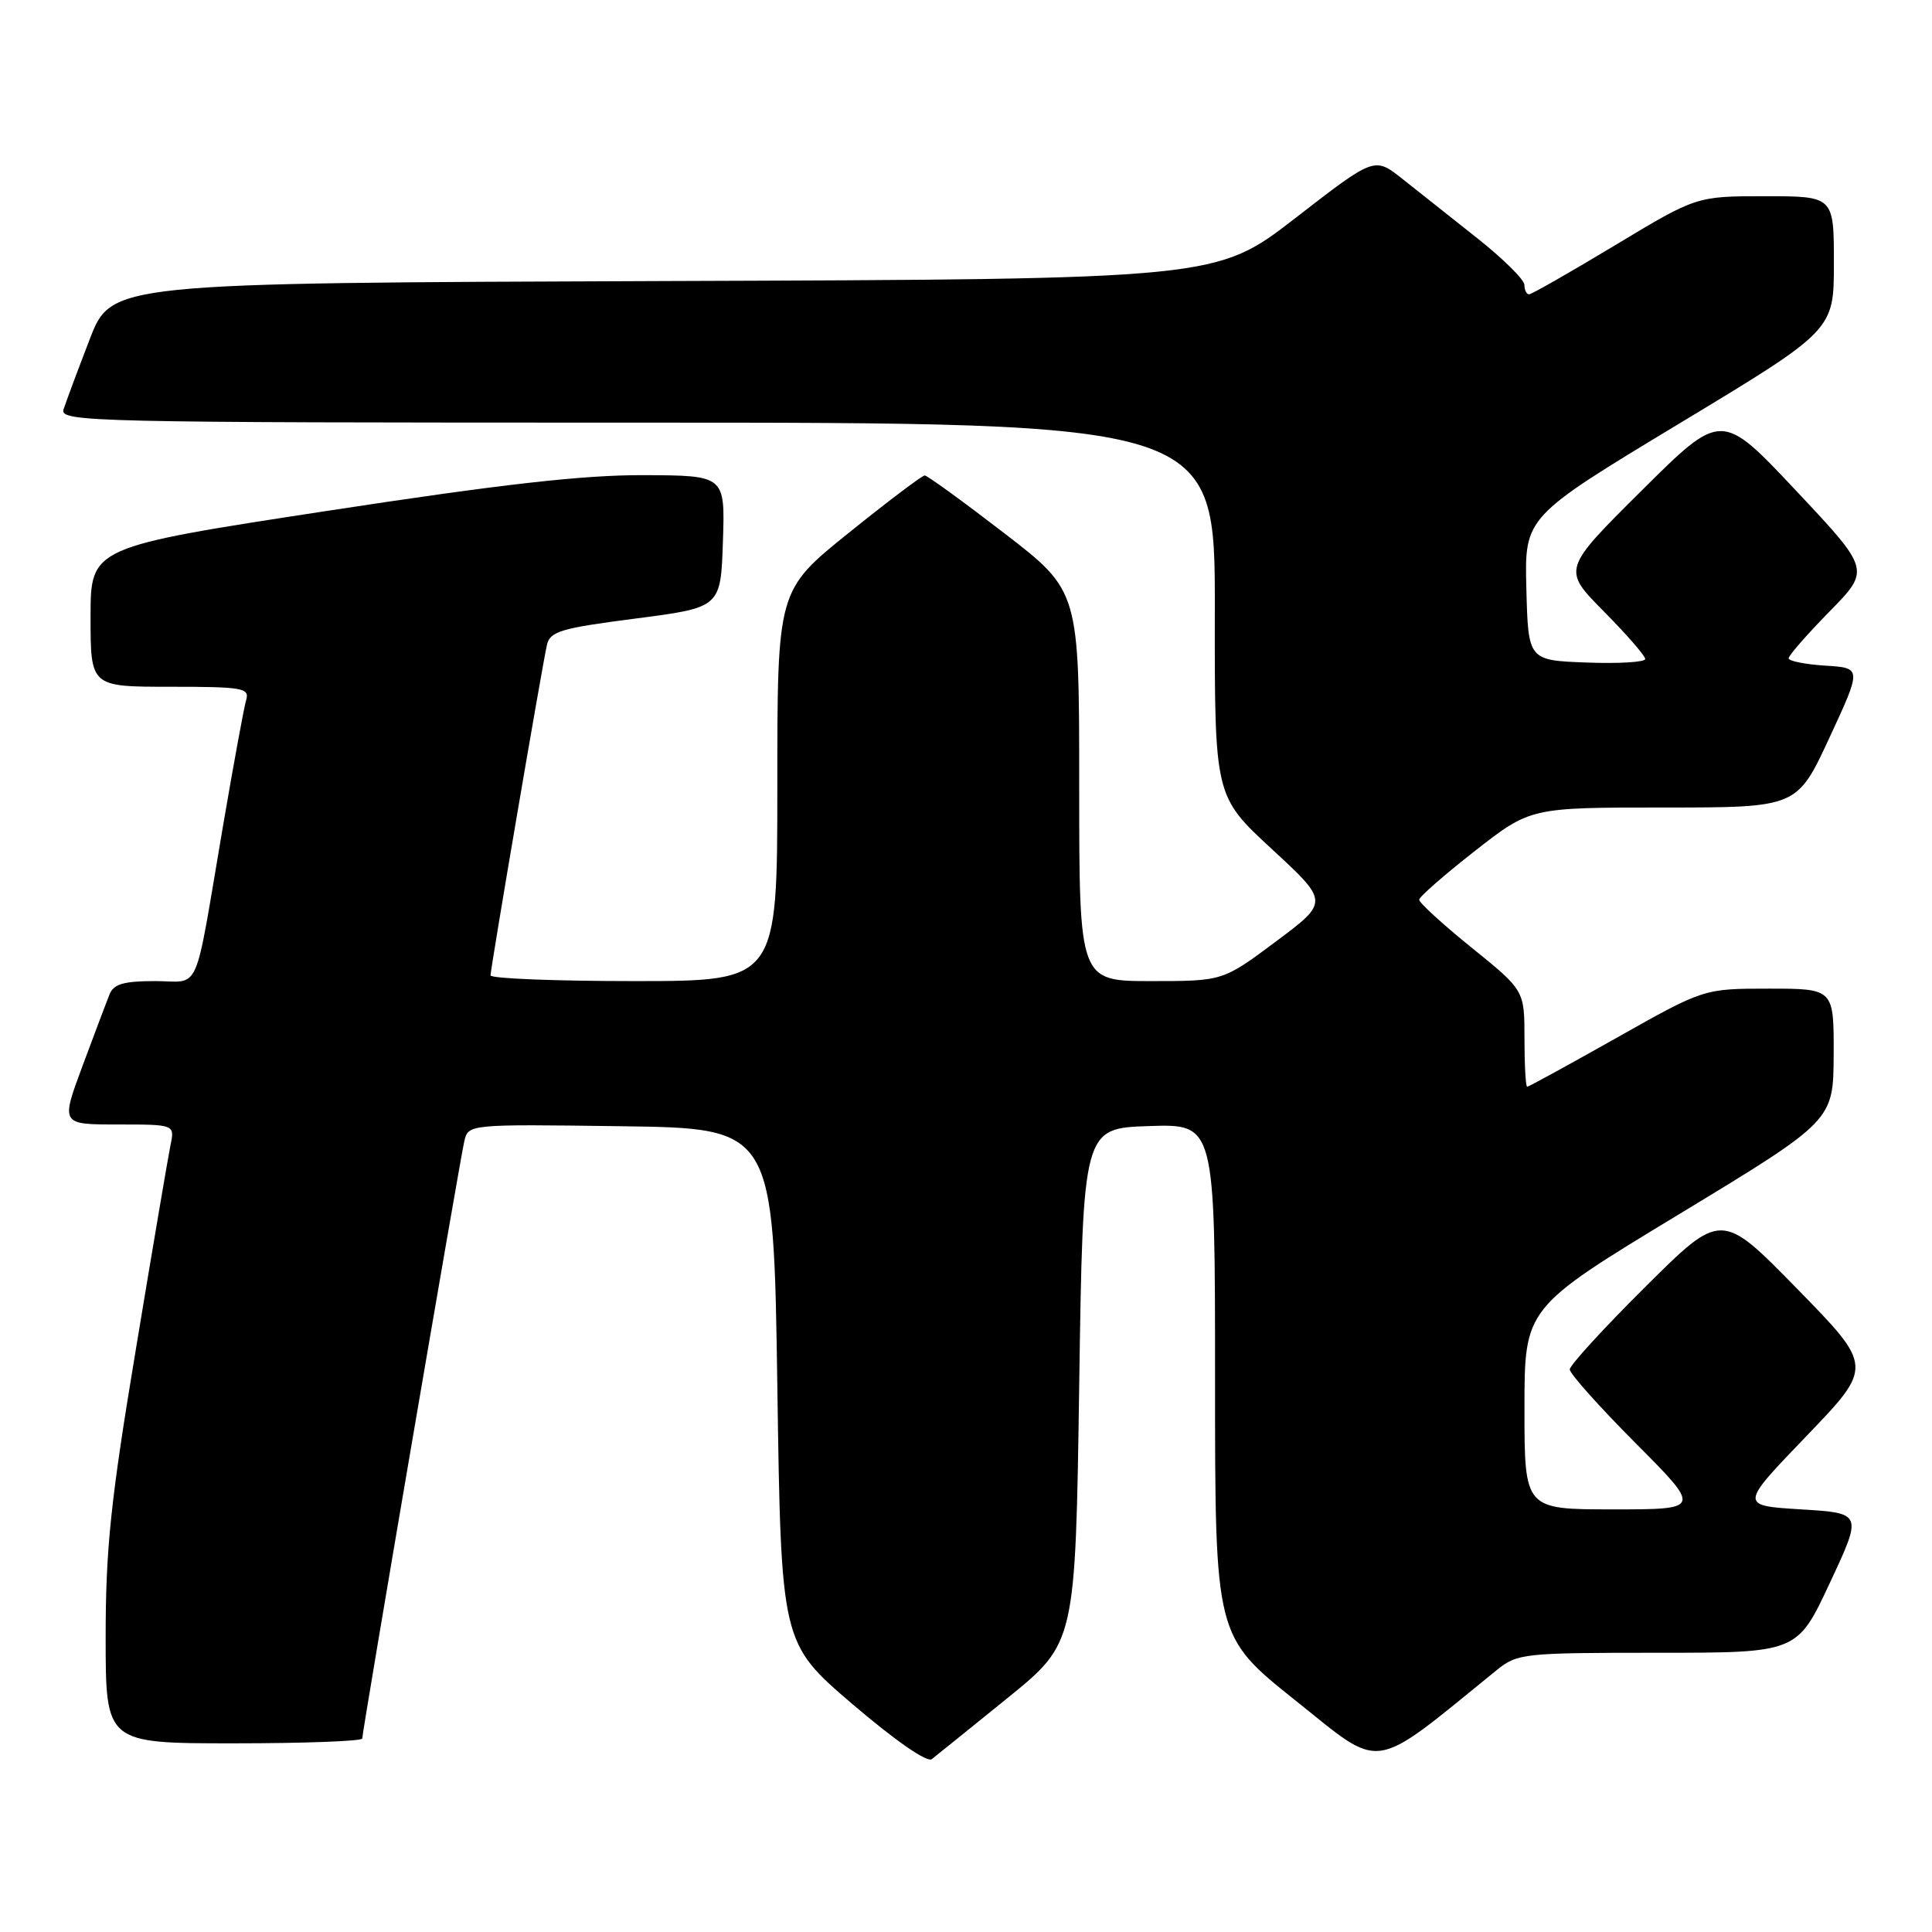<?xml version="1.0" encoding="UTF-8" standalone="no"?>
<!DOCTYPE svg PUBLIC "-//W3C//DTD SVG 1.1//EN" "http://www.w3.org/Graphics/SVG/1.1/DTD/svg11.dtd" >
<svg xmlns="http://www.w3.org/2000/svg" xmlns:xlink="http://www.w3.org/1999/xlink" version="1.1" viewBox="0 0 256 256">
 <g >
 <path fill="currentColor"
d=" M 133.50 225.00 C 142.50 217.70 142.50 217.70 143.00 183.60 C 143.50 149.50 143.50 149.50 152.25 149.21 C 161.00 148.92 161.00 148.92 161.00 182.87 C 161.00 216.82 161.00 216.82 171.69 225.35 C 183.39 234.69 181.47 234.98 198.33 221.29 C 201.05 219.09 201.85 219.00 219.64 219.00 C 238.14 219.00 238.14 219.00 242.46 209.75 C 246.79 200.50 246.79 200.50 238.65 200.00 C 230.50 199.50 230.50 199.50 239.36 190.29 C 248.21 181.08 248.21 181.08 238.15 170.79 C 228.09 160.50 228.09 160.50 218.05 170.48 C 212.52 175.97 208.00 180.91 208.00 181.46 C 208.00 182.01 211.93 186.41 216.73 191.23 C 225.46 200.00 225.46 200.00 213.73 200.00 C 202.00 200.00 202.00 200.00 202.00 186.65 C 202.00 173.30 202.00 173.30 222.47 160.90 C 242.93 148.50 242.93 148.50 242.97 139.75 C 243.00 131.00 243.00 131.00 234.38 131.00 C 225.76 131.00 225.76 131.00 214.24 137.50 C 207.90 141.07 202.56 144.00 202.36 144.00 C 202.16 144.00 202.00 141.13 202.00 137.61 C 202.00 131.23 202.00 131.23 195.00 125.57 C 191.15 122.46 188.02 119.60 188.05 119.21 C 188.07 118.82 191.40 115.91 195.44 112.75 C 202.79 107.00 202.79 107.00 220.46 107.00 C 238.12 107.00 238.12 107.00 242.41 97.75 C 246.70 88.50 246.70 88.50 241.85 88.20 C 239.18 88.03 237.00 87.59 237.00 87.23 C 237.00 86.86 239.44 84.07 242.42 81.03 C 247.84 75.50 247.84 75.50 237.97 65.00 C 228.10 54.50 228.10 54.50 217.55 64.98 C 207.01 75.45 207.01 75.45 212.51 81.01 C 215.53 84.06 218.00 86.90 218.00 87.32 C 218.00 87.74 214.51 87.95 210.25 87.79 C 202.50 87.50 202.50 87.50 202.25 78.00 C 202.01 68.50 202.01 68.50 222.50 56.13 C 243.00 43.76 243.00 43.76 243.00 34.88 C 243.00 26.00 243.00 26.00 233.89 26.00 C 224.79 26.00 224.79 26.00 214.00 32.50 C 208.07 36.07 202.94 39.00 202.61 39.00 C 202.27 39.00 202.00 38.44 201.99 37.75 C 201.99 37.06 199.17 34.28 195.74 31.56 C 192.31 28.84 187.84 25.30 185.81 23.69 C 182.13 20.77 182.13 20.77 171.66 28.88 C 161.19 36.99 161.19 36.99 87.97 37.24 C 14.75 37.50 14.75 37.50 11.87 45.00 C 10.28 49.12 8.73 53.29 8.42 54.25 C 7.90 55.91 11.97 56.00 84.43 56.00 C 161.00 56.00 161.00 56.00 160.97 80.75 C 160.94 105.50 160.94 105.50 168.52 112.50 C 176.10 119.50 176.10 119.50 169.07 124.75 C 162.04 130.00 162.04 130.00 152.52 130.00 C 143.00 130.00 143.00 130.00 143.00 104.15 C 143.00 78.30 143.00 78.30 133.07 70.65 C 127.60 66.44 122.86 63.00 122.53 63.00 C 122.19 63.00 117.66 66.42 112.46 70.61 C 103.00 78.22 103.00 78.22 103.00 104.11 C 103.00 130.00 103.00 130.00 84.00 130.00 C 73.55 130.00 65.00 129.66 65.00 129.24 C 65.00 128.31 71.83 88.28 72.47 85.46 C 72.88 83.66 74.30 83.24 84.22 81.96 C 95.50 80.50 95.50 80.50 95.79 71.75 C 96.08 63.00 96.08 63.00 85.29 62.96 C 77.26 62.93 66.50 64.15 43.25 67.71 C 12.00 72.50 12.00 72.50 12.00 81.75 C 12.00 91.00 12.00 91.00 22.57 91.00 C 32.16 91.00 33.09 91.16 32.62 92.75 C 32.33 93.71 30.95 101.25 29.54 109.50 C 25.64 132.40 26.70 130.00 20.53 130.00 C 16.40 130.00 15.06 130.39 14.52 131.75 C 14.13 132.71 12.52 136.99 10.93 141.25 C 8.05 149.00 8.05 149.00 15.60 149.00 C 23.16 149.00 23.16 149.00 22.59 151.75 C 22.28 153.26 20.22 165.38 18.02 178.68 C 14.66 198.86 14.00 205.18 14.00 216.93 C 14.00 231.00 14.00 231.00 31.00 231.00 C 40.35 231.00 48.00 230.71 48.00 230.36 C 48.00 229.42 60.91 153.88 61.52 151.23 C 62.05 148.96 62.05 148.96 82.27 149.23 C 102.50 149.50 102.50 149.50 103.00 183.61 C 103.50 217.71 103.50 217.71 112.96 225.81 C 118.58 230.61 122.84 233.57 123.46 233.10 C 124.03 232.65 128.55 229.01 133.50 225.00 Z "/>
</g>
</svg>
